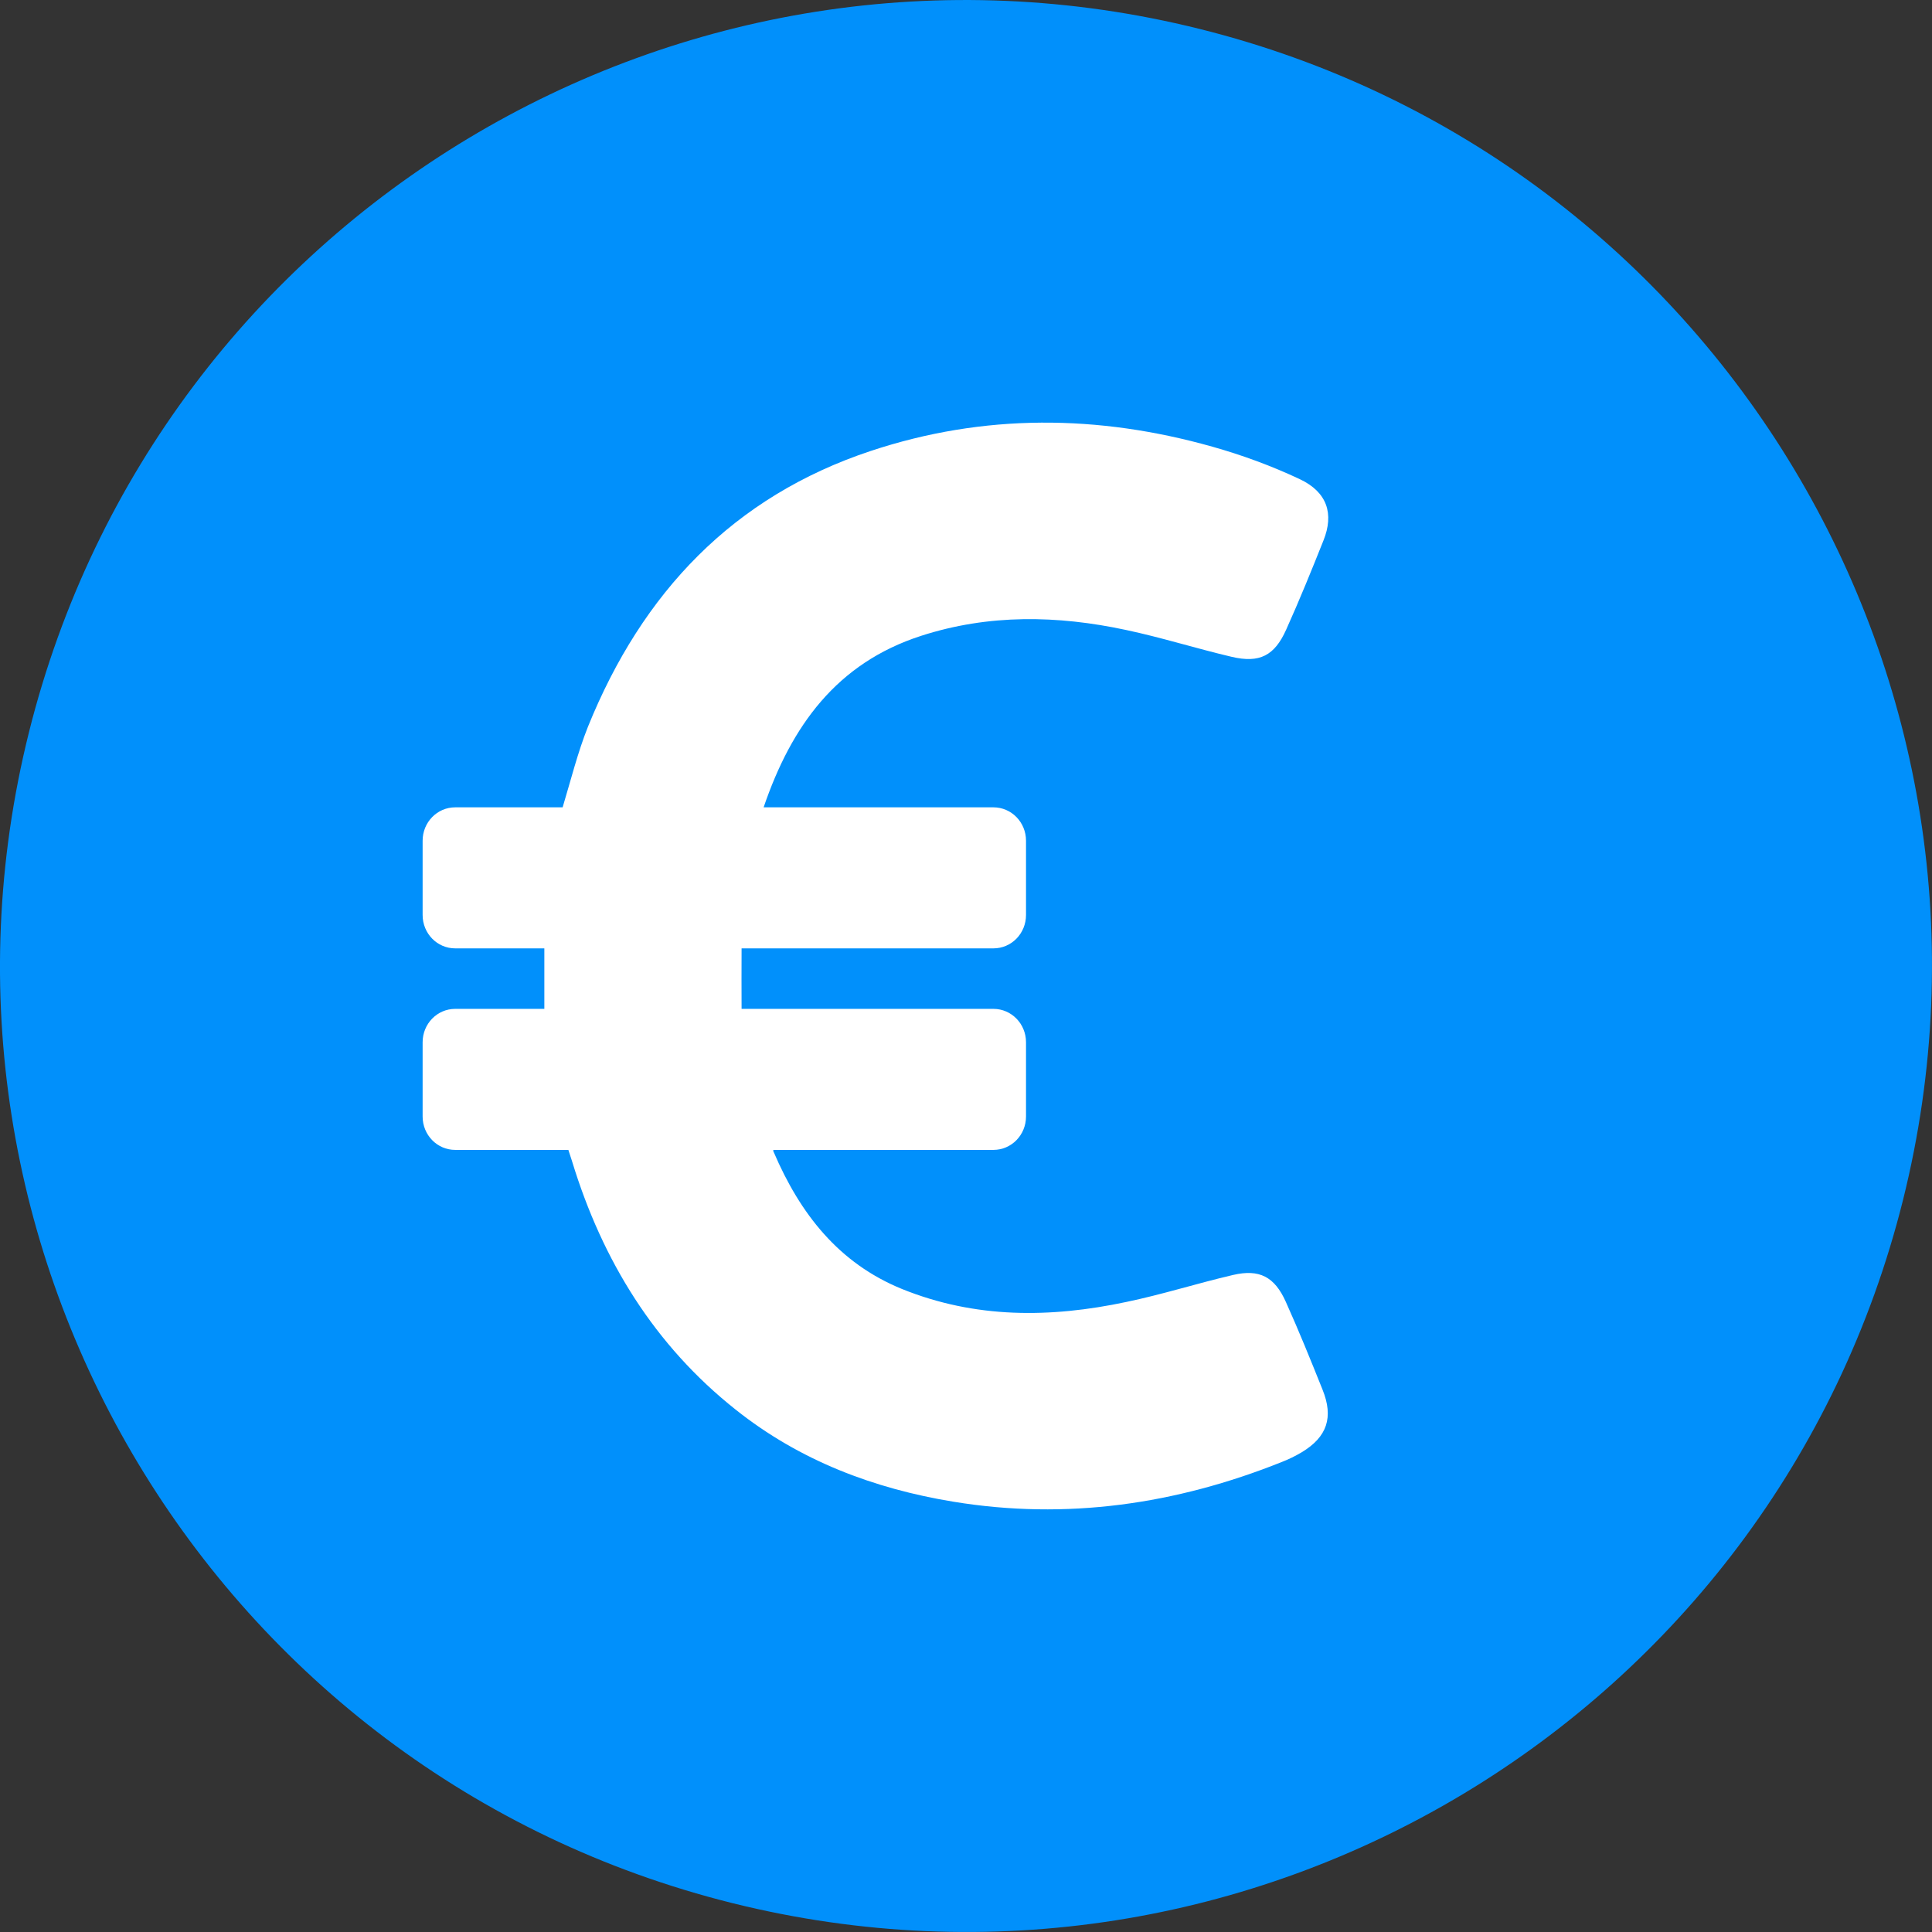 <svg width="32" height="32" viewBox="0 0 32 32" fill="none" xmlns="http://www.w3.org/2000/svg">
<rect x="0" y="0" width="32" height="32" fill="#333333" stroke="none"/>
<path d="M31.521 19.871C29.384 28.442 20.701 33.658 12.128 31.521C3.558 29.384 -1.659 20.702 0.479 12.131C2.616 3.559 11.298 -1.658 19.869 0.479C28.442 2.616 33.658 11.299 31.521 19.871Z" fill="#0190FB"/>
<path d="M21.92 8.954C21.723 9.448 21.523 9.941 21.304 10.427C21.111 10.86 20.863 10.988 20.4 10.879C19.812 10.741 19.236 10.558 18.649 10.434C17.515 10.191 16.378 10.169 15.258 10.531C13.855 10.984 13.107 12.027 12.648 13.372H16.454C16.753 13.372 16.994 13.619 16.994 13.925V15.155C16.994 15.462 16.753 15.708 16.454 15.708H12.283C12.283 16.052 12.28 16.381 12.283 16.71H16.454C16.753 16.71 16.994 16.957 16.994 17.263V18.493C16.994 18.799 16.753 19.046 16.454 19.046H12.808C12.808 19.061 12.808 19.076 12.816 19.084C13.253 20.104 13.891 20.922 14.938 21.349C16.155 21.842 17.399 21.831 18.653 21.565C19.247 21.442 19.831 21.255 20.425 21.117C20.859 21.016 21.111 21.147 21.297 21.562C21.512 22.04 21.709 22.526 21.905 23.016C22.091 23.475 21.982 23.801 21.559 24.055C21.453 24.118 21.344 24.171 21.231 24.215C19.474 24.918 17.661 25.18 15.791 24.873C14.475 24.657 13.246 24.193 12.185 23.348C10.847 22.287 9.979 20.885 9.476 19.237L9.414 19.046H7.54C7.241 19.046 7 18.799 7 18.493V17.263C7 16.957 7.241 16.71 7.54 16.71H9.016C9.016 16.374 9.016 16.049 9.016 15.708H7.54C7.241 15.708 7 15.462 7 15.155V13.925C7 13.619 7.241 13.372 7.54 13.372H9.319C9.454 12.924 9.567 12.468 9.738 12.038C10.639 9.81 12.148 8.225 14.42 7.47C16.298 6.846 18.19 6.865 20.082 7.399C20.575 7.538 21.063 7.717 21.53 7.937C21.982 8.151 22.099 8.509 21.92 8.954Z" fill="white"/>
</svg>

